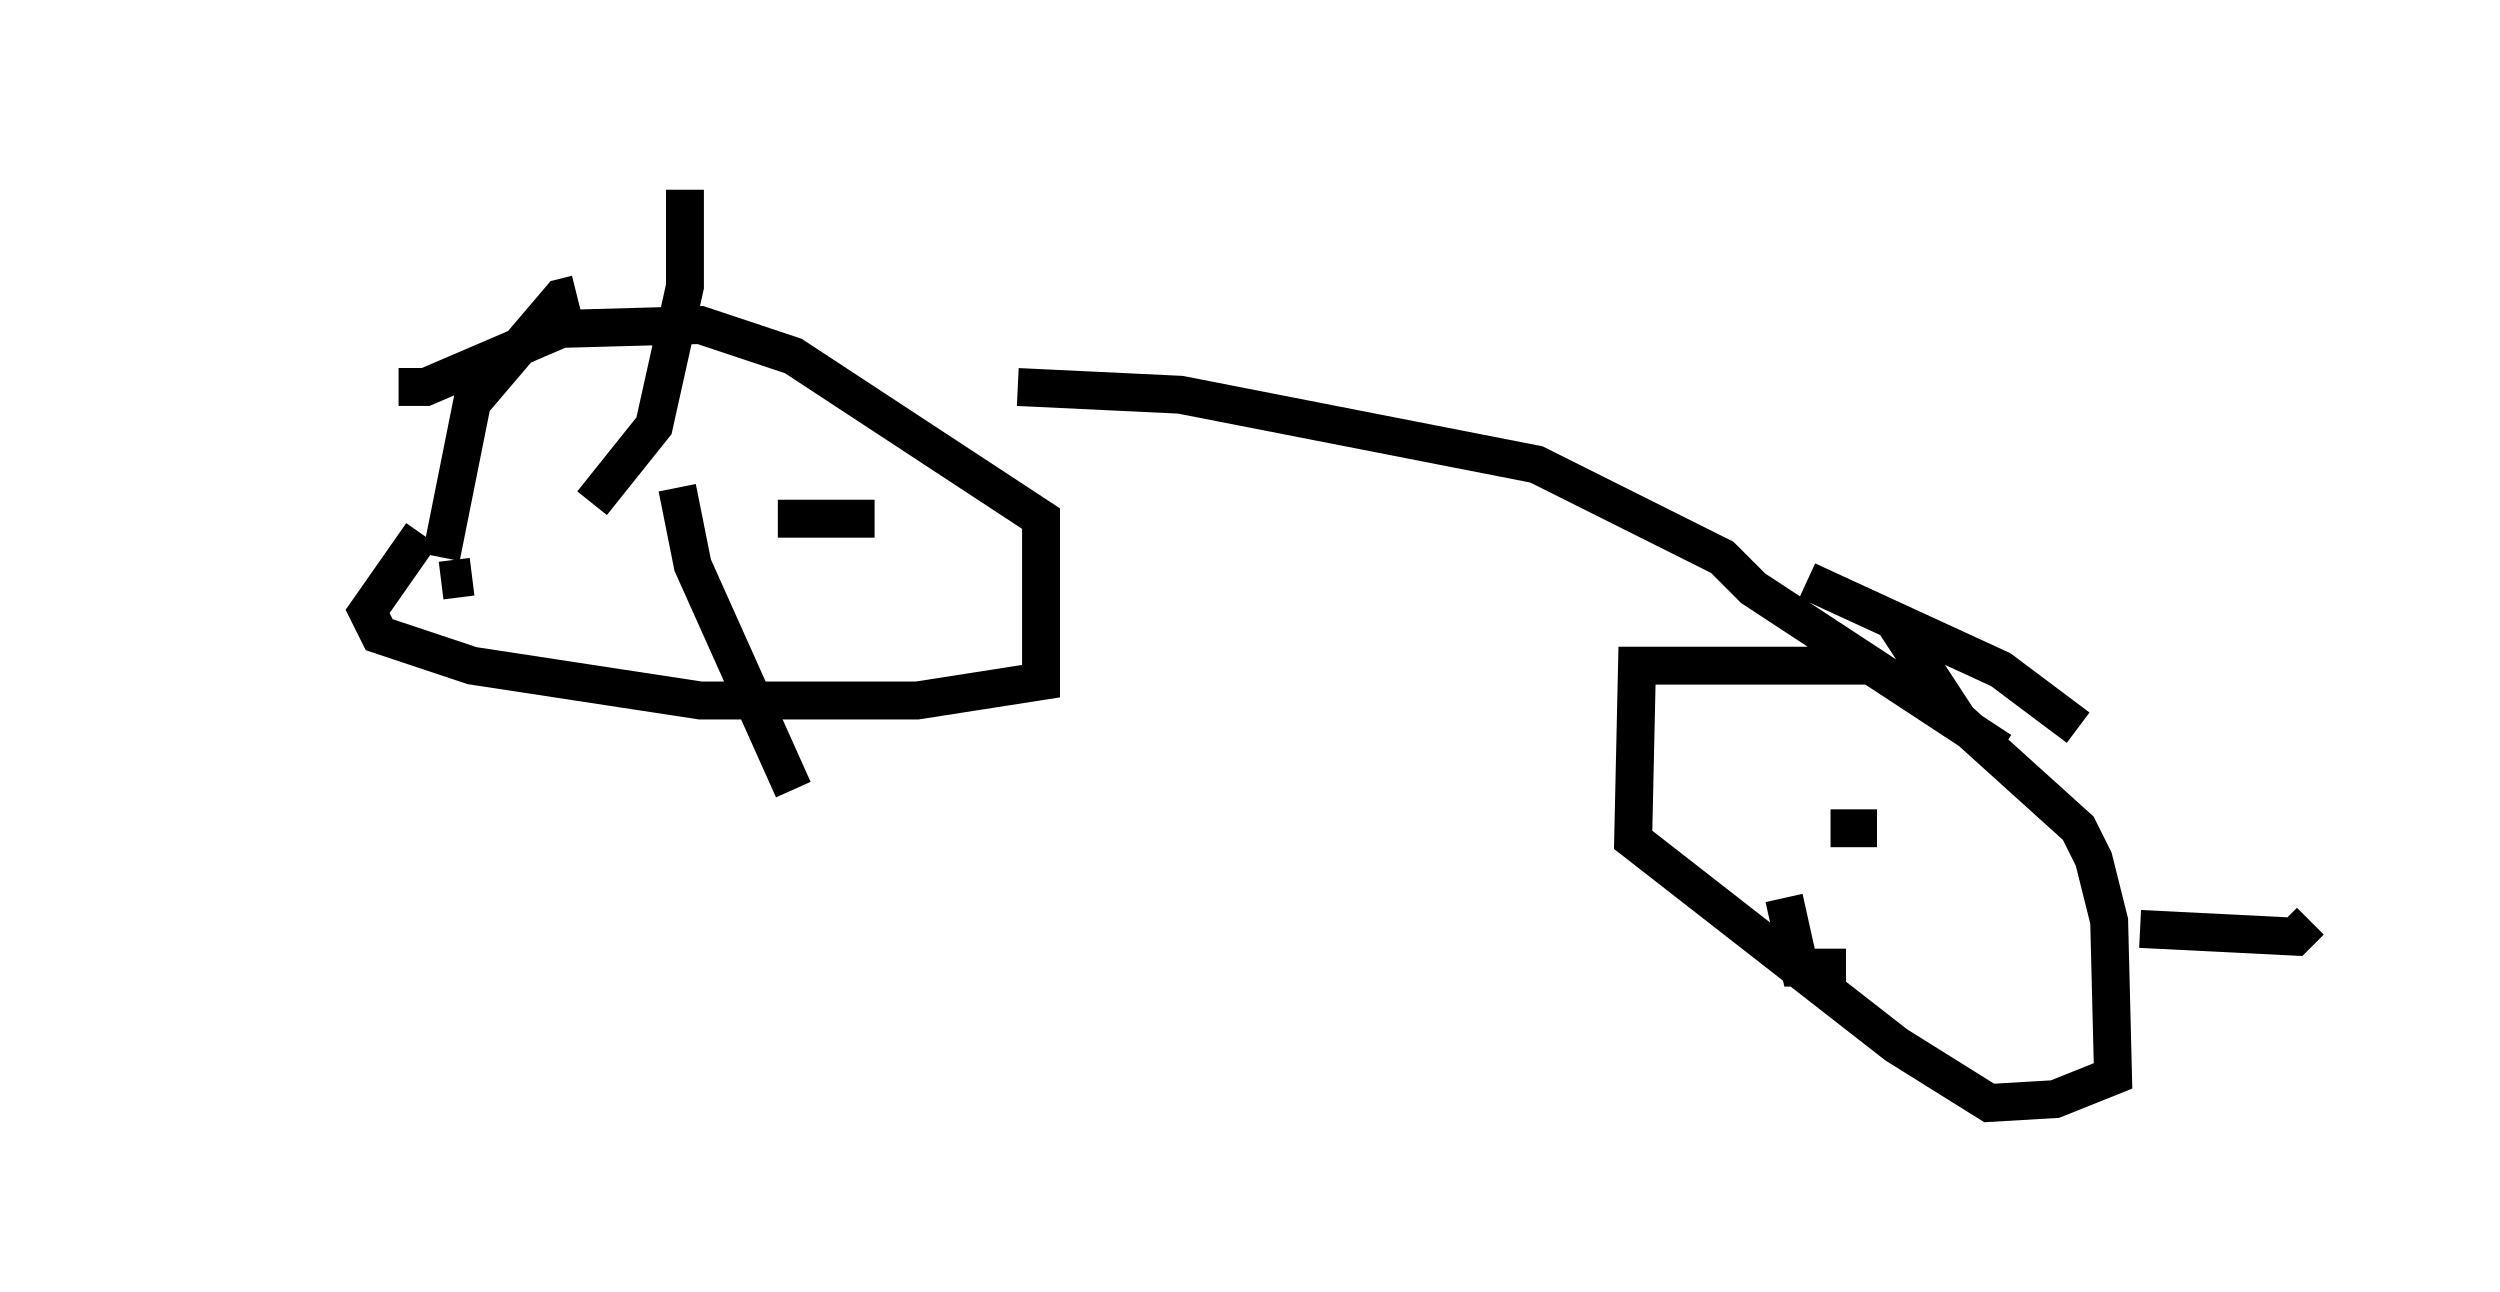 <?xml version="1.0" encoding="utf-8" ?>
<svg baseProfile="full" height="34.092" version="1.1" width="65.942" xmlns="http://www.w3.org/2000/svg" xmlns:ev="http://www.w3.org/2001/xml-events" xmlns:xlink="http://www.w3.org/1999/xlink"><defs /><rect fill="white" height="34.092" width="65.942" x="0" y="0" /><path d="M5, 13.065 m5.513, -2.858 l0.715, 0.0 3.573, -1.531 l3.675, -0.102 2.45, 0.817 l6.533, 4.288 0.0, 4.288 l-3.267, 0.51 -5.717, 0.0 l-6.023, -0.919 -2.45, -0.817 l-0.306, -0.613 1.429, -2.042 m0.0, 0.0 l0.0, 0.0 m0.51, 0.613 l0.817, -4.083 2.348, -2.756 l0.408, -0.102 m34.3, 9.8 l-6.329, 0.0 -0.102, 4.594 l6.942, 5.41 2.45, 1.531 l1.735, -0.102 1.531, -0.613 l-0.102, -4.083 -0.408, -1.633 l-0.408, -0.817 -3.165, -2.858 l-1.735, -2.654 m-23.071, -6.125 l4.288, 0.204 9.392, 1.838 l4.9, 2.45 0.817, 0.817 l6.533, 4.288 m-3.267, 2.042 l-1.225, 0.0 m-30.421, -8.983 l0.408, 2.042 2.654, 5.921 m-0.408, -7.146 l2.552, 0.0 m-7.452, -0.408 l1.633, -2.042 0.817, -3.675 l0.0, -2.552 m-5.615, 10.208 l-0.817, 0.102 m35.423, 8.371 l0.408, 1.838 1.225, 0.0 m7.758, -1.021 l4.083, 0.204 0.408, -0.408 m-6.125, -5.104 l-2.042, -1.531 -5.104, -2.348 " fill="none" stroke="black" stroke-width="1" /></svg>